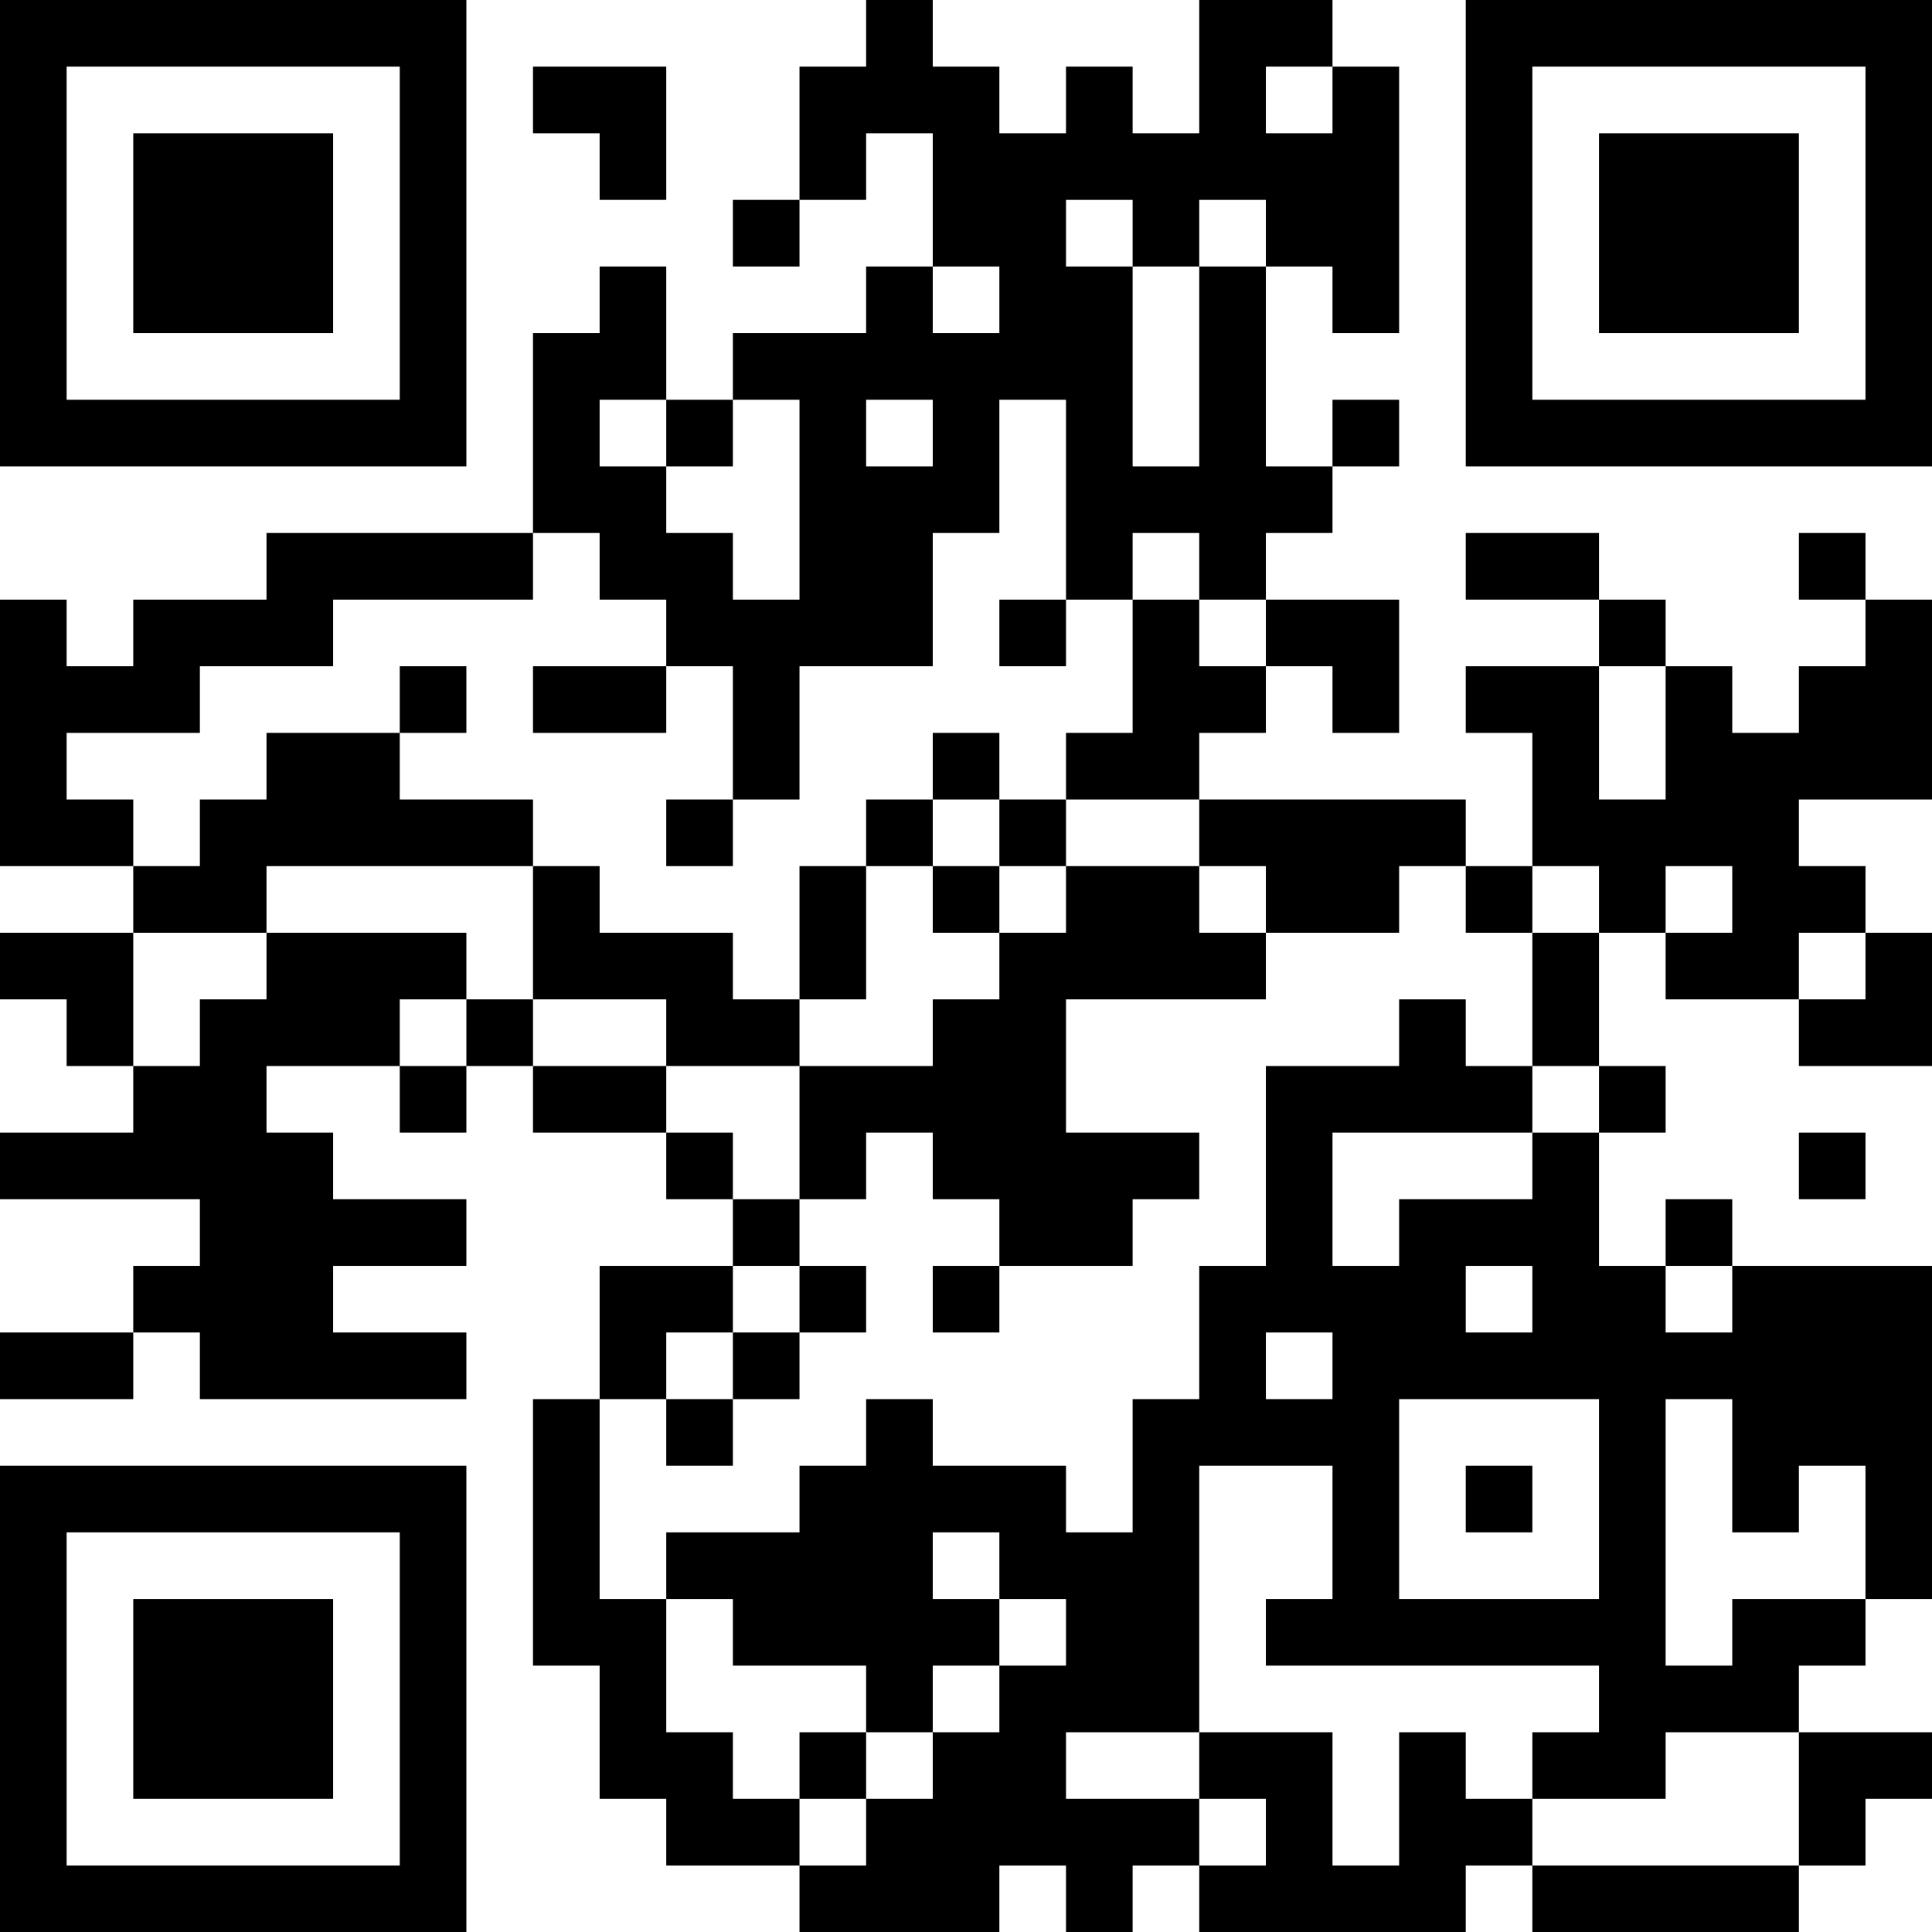 <?xml version="1.0" encoding="UTF-8"?>
<svg xmlns="http://www.w3.org/2000/svg" version="1.1" width="200" height="200" viewBox="0 0 200 200"><rect x="0" y="0" width="200" height="200" fill="#ffffff"/><g transform="scale(6.897)"><g transform="translate(0,0)"><path fill-rule="evenodd" d="M13 0L13 1L12 1L12 3L11 3L11 4L12 4L12 3L13 3L13 2L14 2L14 4L13 4L13 5L11 5L11 6L10 6L10 4L9 4L9 5L8 5L8 8L4 8L4 9L2 9L2 10L1 10L1 9L0 9L0 13L2 13L2 14L0 14L0 15L1 15L1 16L2 16L2 17L0 17L0 18L3 18L3 19L2 19L2 20L0 20L0 21L2 21L2 20L3 20L3 21L7 21L7 20L5 20L5 19L7 19L7 18L5 18L5 17L4 17L4 16L6 16L6 17L7 17L7 16L8 16L8 17L10 17L10 18L11 18L11 19L9 19L9 21L8 21L8 25L9 25L9 27L10 27L10 28L12 28L12 29L15 29L15 28L16 28L16 29L17 29L17 28L18 28L18 29L22 29L22 28L23 28L23 29L27 29L27 28L28 28L28 27L29 27L29 26L27 26L27 25L28 25L28 24L29 24L29 19L26 19L26 18L25 18L25 19L24 19L24 17L25 17L25 16L24 16L24 14L25 14L25 15L27 15L27 16L29 16L29 14L28 14L28 13L27 13L27 12L29 12L29 9L28 9L28 8L27 8L27 9L28 9L28 10L27 10L27 11L26 11L26 10L25 10L25 9L24 9L24 8L22 8L22 9L24 9L24 10L22 10L22 11L23 11L23 13L22 13L22 12L18 12L18 11L19 11L19 10L20 10L20 11L21 11L21 9L19 9L19 8L20 8L20 7L21 7L21 6L20 6L20 7L19 7L19 4L20 4L20 5L21 5L21 1L20 1L20 0L18 0L18 2L17 2L17 1L16 1L16 2L15 2L15 1L14 1L14 0ZM8 1L8 2L9 2L9 3L10 3L10 1ZM19 1L19 2L20 2L20 1ZM16 3L16 4L17 4L17 7L18 7L18 4L19 4L19 3L18 3L18 4L17 4L17 3ZM14 4L14 5L15 5L15 4ZM9 6L9 7L10 7L10 8L11 8L11 9L12 9L12 6L11 6L11 7L10 7L10 6ZM13 6L13 7L14 7L14 6ZM15 6L15 8L14 8L14 10L12 10L12 12L11 12L11 10L10 10L10 9L9 9L9 8L8 8L8 9L5 9L5 10L3 10L3 11L1 11L1 12L2 12L2 13L3 13L3 12L4 12L4 11L6 11L6 12L8 12L8 13L4 13L4 14L2 14L2 16L3 16L3 15L4 15L4 14L7 14L7 15L6 15L6 16L7 16L7 15L8 15L8 16L10 16L10 17L11 17L11 18L12 18L12 19L11 19L11 20L10 20L10 21L9 21L9 24L10 24L10 26L11 26L11 27L12 27L12 28L13 28L13 27L14 27L14 26L15 26L15 25L16 25L16 24L15 24L15 23L14 23L14 24L15 24L15 25L14 25L14 26L13 26L13 25L11 25L11 24L10 24L10 23L12 23L12 22L13 22L13 21L14 21L14 22L16 22L16 23L17 23L17 21L18 21L18 19L19 19L19 16L21 16L21 15L22 15L22 16L23 16L23 17L20 17L20 19L21 19L21 18L23 18L23 17L24 17L24 16L23 16L23 14L24 14L24 13L23 13L23 14L22 14L22 13L21 13L21 14L19 14L19 13L18 13L18 12L16 12L16 11L17 11L17 9L18 9L18 10L19 10L19 9L18 9L18 8L17 8L17 9L16 9L16 6ZM15 9L15 10L16 10L16 9ZM6 10L6 11L7 11L7 10ZM8 10L8 11L10 11L10 10ZM24 10L24 12L25 12L25 10ZM14 11L14 12L13 12L13 13L12 13L12 15L11 15L11 14L9 14L9 13L8 13L8 15L10 15L10 16L12 16L12 18L13 18L13 17L14 17L14 18L15 18L15 19L14 19L14 20L15 20L15 19L17 19L17 18L18 18L18 17L16 17L16 15L19 15L19 14L18 14L18 13L16 13L16 12L15 12L15 11ZM10 12L10 13L11 13L11 12ZM14 12L14 13L13 13L13 15L12 15L12 16L14 16L14 15L15 15L15 14L16 14L16 13L15 13L15 12ZM14 13L14 14L15 14L15 13ZM25 13L25 14L26 14L26 13ZM27 14L27 15L28 15L28 14ZM27 17L27 18L28 18L28 17ZM12 19L12 20L11 20L11 21L10 21L10 22L11 22L11 21L12 21L12 20L13 20L13 19ZM22 19L22 20L23 20L23 19ZM25 19L25 20L26 20L26 19ZM19 20L19 21L20 21L20 20ZM21 21L21 24L24 24L24 21ZM25 21L25 25L26 25L26 24L28 24L28 22L27 22L27 23L26 23L26 21ZM18 22L18 26L16 26L16 27L18 27L18 28L19 28L19 27L18 27L18 26L20 26L20 28L21 28L21 26L22 26L22 27L23 27L23 28L27 28L27 26L25 26L25 27L23 27L23 26L24 26L24 25L19 25L19 24L20 24L20 22ZM22 22L22 23L23 23L23 22ZM12 26L12 27L13 27L13 26ZM0 0L0 7L7 7L7 0ZM1 1L1 6L6 6L6 1ZM2 2L2 5L5 5L5 2ZM22 0L22 7L29 7L29 0ZM23 1L23 6L28 6L28 1ZM24 2L24 5L27 5L27 2ZM0 22L0 29L7 29L7 22ZM1 23L1 28L6 28L6 23ZM2 24L2 27L5 27L5 24Z" fill="#000000"/></g></g></svg>
